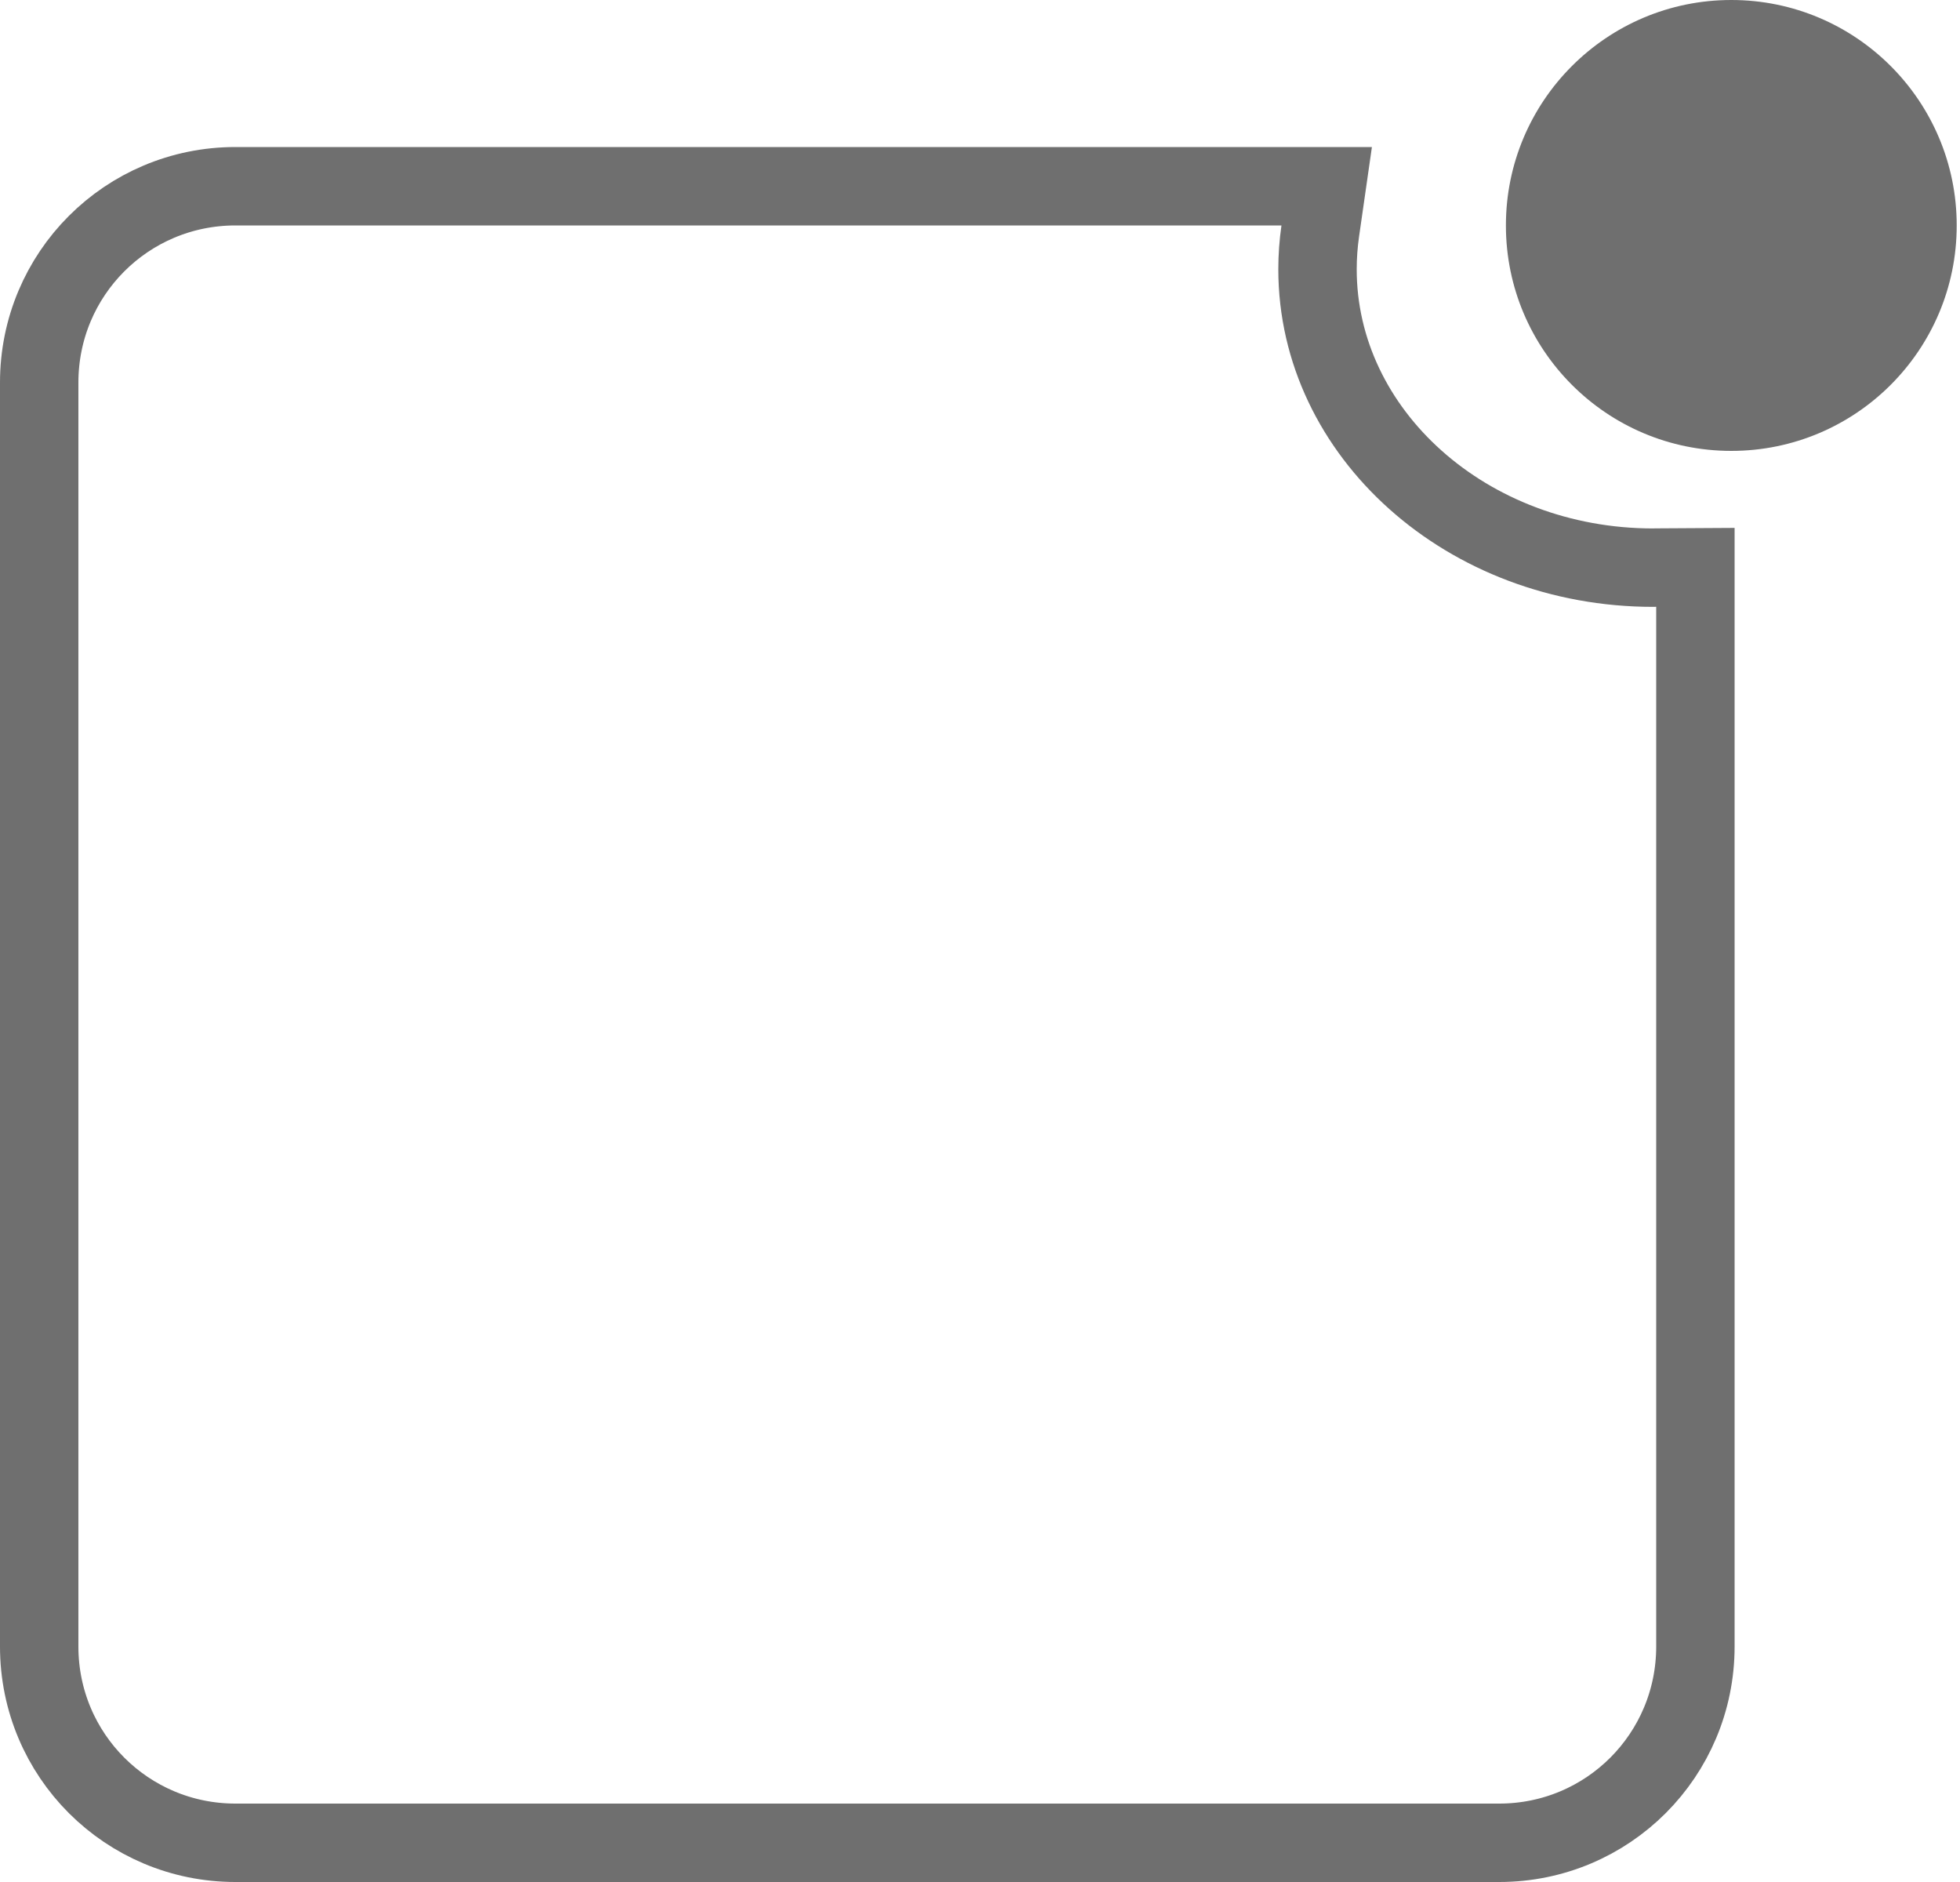 <?xml version="1.0" encoding="UTF-8"?>
<svg width="25px" height="24px" viewBox="0 0 25 24" version="1.1" xmlns="http://www.w3.org/2000/svg" xmlns:xlink="http://www.w3.org/1999/xlink">
    <!-- Generator: Sketch 50 (54983) - http://www.bohemiancoding.com/sketch -->
    <title>icon_营业设置</title>
    <desc>Created with Sketch.</desc>
    <defs></defs>
    <g id="餐厅后台-UI3.0---UI-KIT" stroke="none" stroke-width="1" fill="none" fill-rule="evenodd">
        <g id="餐厅门店系统-3.0-MAIN-INDEX" transform="translate(-22, -632)">
            <g id="icon_营业设置" transform="translate(23, 632)">
                <path d="M15.84,2.946 C15.817,3.107 15.805,3.27 15.805,3.434 C15.805,5.523 17.711,7.239 20.088,7.239 C20.105,7.239 20.105,7.239 20.122,7.238 L20.625,7.235 L20.625,20.997 C20.625,22.381 19.509,23.5 18.122,23.5 L2.003,23.5 C0.619,23.5 -0.5,22.384 -0.5,20.997 L-0.5,4.878 C-0.5,3.494 0.616,2.375 2.003,2.375 L15.345,2.375 L15.922,2.375 L15.84,2.946 Z" id="Combined-Shape" stroke="#6f6f6f"></path>
                <circle id="Oval-90" fill="#6f6f6f" cx="21.083" cy="2.875" r="2.875"></circle>
            </g>
        </g>
    </g>
</svg>
